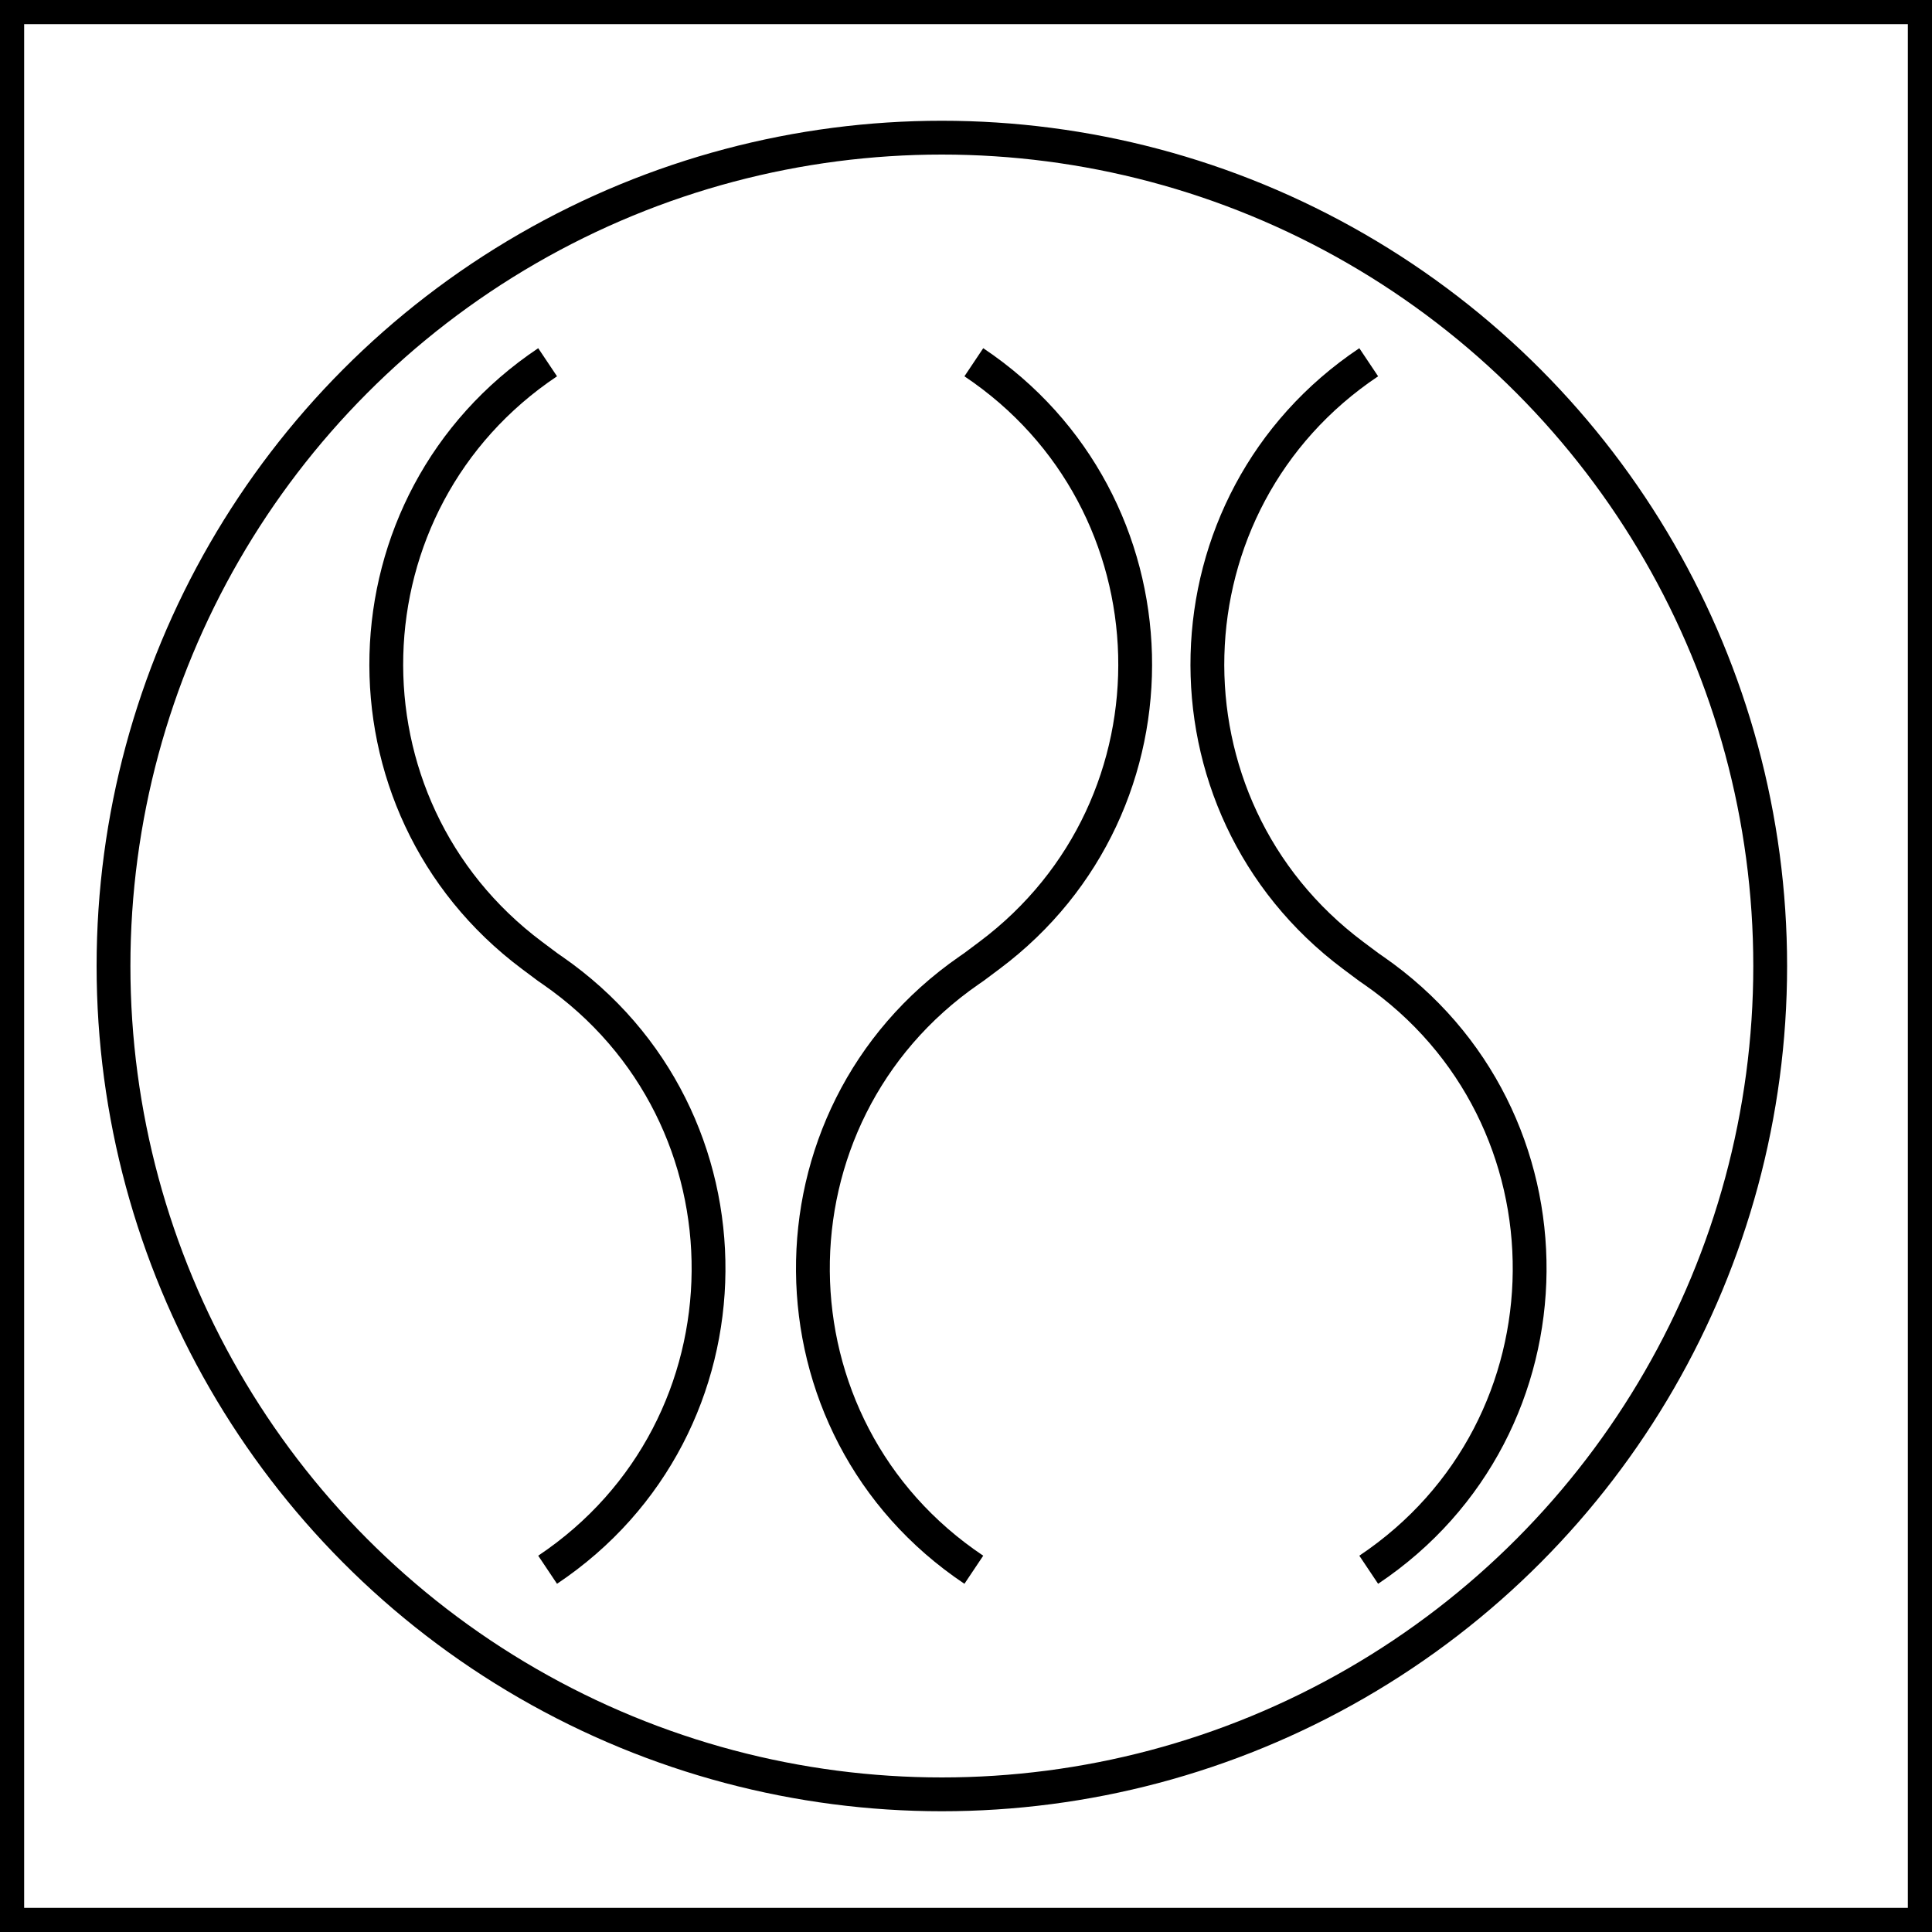 <svg width="400" height="400" viewBox="0 0 400 400" fill="none" xmlns="http://www.w3.org/2000/svg">
<rect x="2.5" y="2.5" width="395" height="395" stroke="black" stroke-width="5"/>
<path d="M113.379 75V75C70.232 103.868 68.584 166.722 110.159 197.81L113.379 200.217L114.384 200.914C157.896 231.06 157.373 295.563 113.379 325V325" stroke="black" stroke-width="7"/>
<path d="M201.621 75V75C244.768 103.868 246.416 166.722 204.841 197.81L201.621 200.217L200.616 200.914C157.104 231.06 157.627 295.563 201.621 325V325" stroke="black" stroke-width="7"/>
<path d="M283.379 75V75C240.232 103.868 238.584 166.722 280.159 197.81L283.379 200.217L284.384 200.914C327.896 231.06 327.373 295.563 283.379 325V325" stroke="black" stroke-width="7"/>
<circle cx="195" cy="200" r="171.5" stroke="black" stroke-width="7"/>
</svg>
